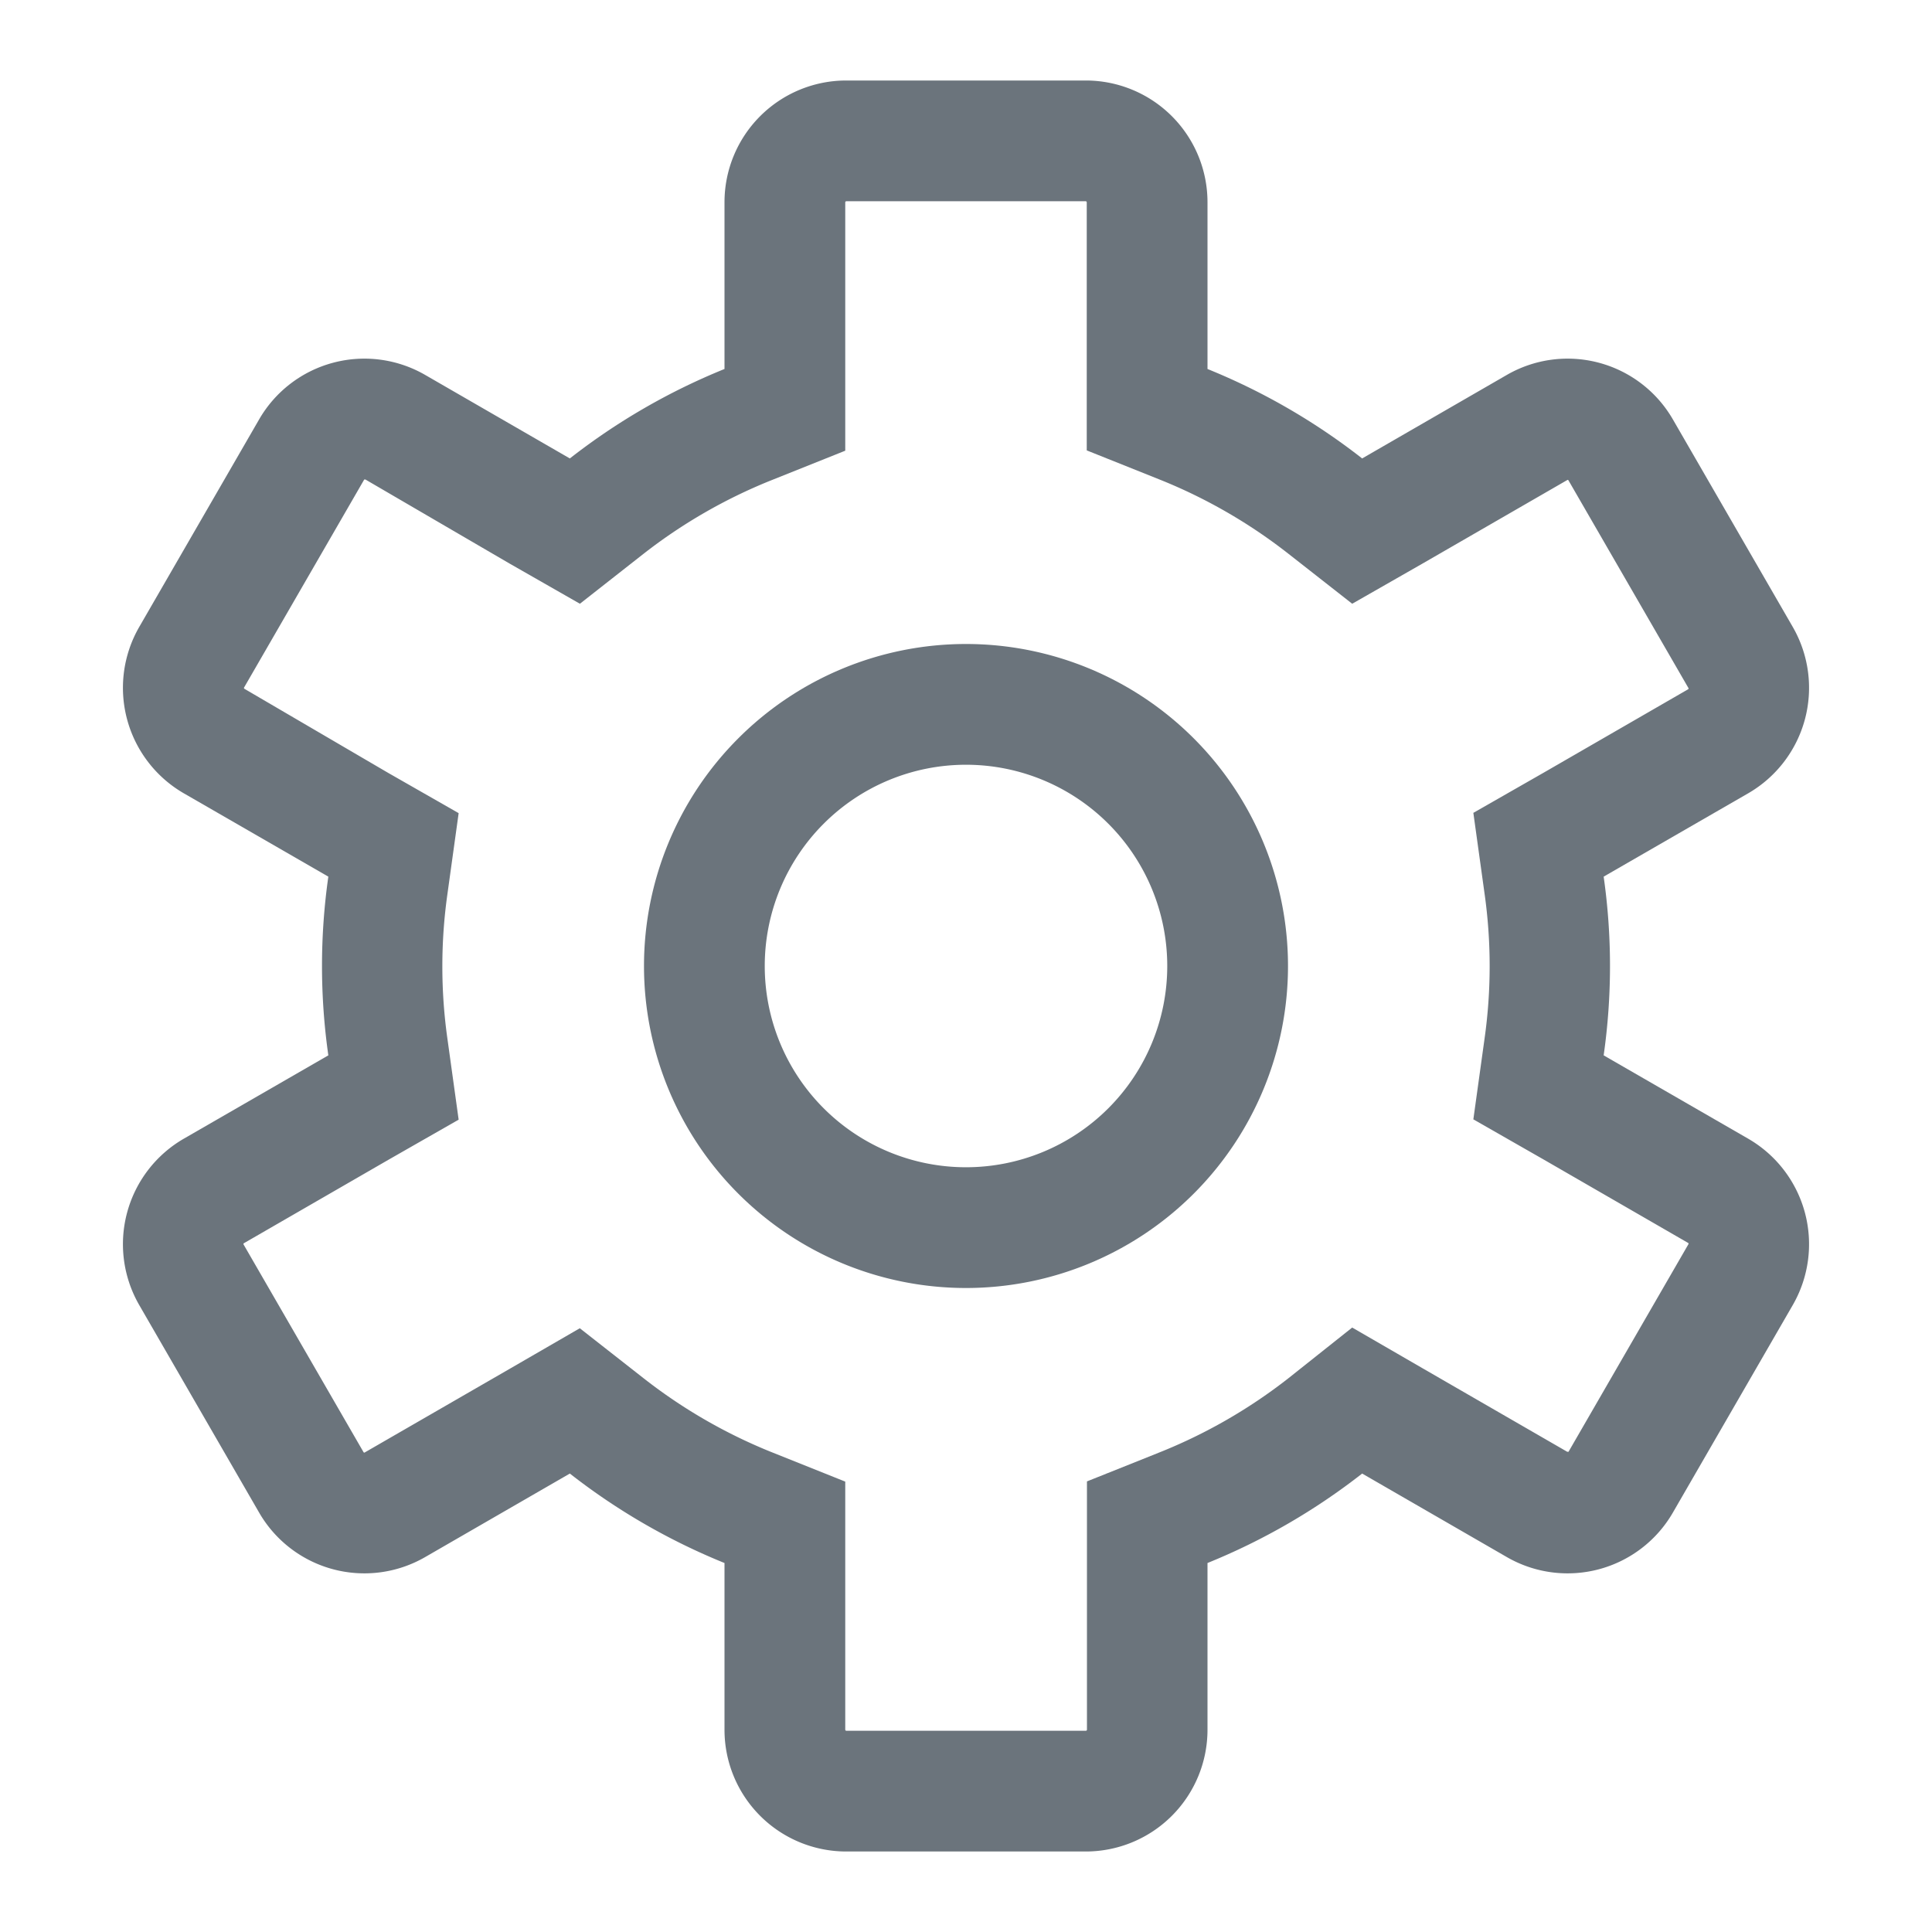 <?xml version="1.0" standalone="no"?><!DOCTYPE svg PUBLIC "-//W3C//DTD SVG 1.1//EN" "http://www.w3.org/Graphics/SVG/1.1/DTD/svg11.dtd"><svg t="1596174376417" class="icon" viewBox="0 0 1024 1024" version="1.1" xmlns="http://www.w3.org/2000/svg" p-id="1882" xmlns:xlink="http://www.w3.org/1999/xlink" width="200" height="200"><defs><style type="text/css"></style></defs><path d="M0 0h1024v1024H0z" fill="#FFFFFF" p-id="1883"></path><path d="M512 405.333a106.667 106.667 0 1 1-106.667 106.667 106.667 106.667 0 0 1 106.667-106.667m0-64a170.667 170.667 0 1 0 170.667 170.667 170.667 170.667 0 0 0-170.667-170.667z" fill="#6B747C" p-id="1884"></path><path d="M575.467 106.667a0.587 0.587 0 0 1 0.533 0.533v131.52l40 16A278.507 278.507 0 0 1 682.667 293.333l34.027 26.667 37.333-21.333 76.8-44.32a0.533 0.533 0 0 1 0.533 0.32l63.467 109.867a0.587 0.587 0 0 1 0 0.747l-76.587 44.213-37.333 21.333 5.92 42.667a274.667 274.667 0 0 1 0 77.12l-5.92 42.667 37.333 21.333 76.587 44.213a0.587 0.587 0 0 1 0 0.747l-63.467 109.867a0.48 0.48 0 0 1-0.48 0h-0.267l-76.587-44.213-37.333-21.6L682.667 730.667a278.507 278.507 0 0 1-66.56 38.507l-40 16v131.627a0.587 0.587 0 0 1-0.533 0.533H448.533a0.587 0.587 0 0 1-0.533-0.533v-131.52l-40-16A278.507 278.507 0 0 1 341.333 730.667l-34.027-26.667-37.333 21.6-76.8 44.32a0.533 0.533 0 0 1-0.533-0.32l-63.467-109.867a0.587 0.587 0 0 1 0-0.747l76.587-44.213 37.333-21.333-5.92-42.667a274.667 274.667 0 0 1 0-77.12l5.92-42.667-37.333-21.333-76.32-44.64a0.587 0.587 0 0 1 0-0.747l63.467-109.867a0.48 0.48 0 0 1 0.48-0.267h0.267L270.027 298.667l37.333 21.333L341.333 293.333a278.507 278.507 0 0 1 66.667-38.453l40-16V107.2a0.587 0.587 0 0 1 0.533-0.533h126.933m0-64H448.533A64.533 64.533 0 0 0 384 107.2v88.373a340.533 340.533 0 0 0-81.973 47.413l-76.587-44.213a64.427 64.427 0 0 0-88.16 23.627l-63.467 109.867a64.587 64.587 0 0 0 23.627 88.213l76.587 44.16a335.467 335.467 0 0 0 0 94.72l-76.587 44.16a64.587 64.587 0 0 0-23.627 88.213l63.467 109.867a64.427 64.427 0 0 0 88.16 23.627l76.587-44.213A340.533 340.533 0 0 0 384 828.427v88.373A64.533 64.533 0 0 0 448.533 981.333h126.933a64.533 64.533 0 0 0 64.533-64.533v-88.373a340.533 340.533 0 0 0 81.973-47.413l76.587 44.213a64.427 64.427 0 0 0 88.16-23.627l63.467-109.867a64.587 64.587 0 0 0-23.627-88.213l-76.587-44.16a335.467 335.467 0 0 0 0-94.72l76.587-44.16a64.587 64.587 0 0 0 23.627-88.213l-63.467-109.867a64.427 64.427 0 0 0-88.16-23.627l-76.587 44.213A340.533 340.533 0 0 0 640 195.573V107.2A64.533 64.533 0 0 0 575.467 42.667z" fill="#6B747C" p-id="1885"></path></svg>